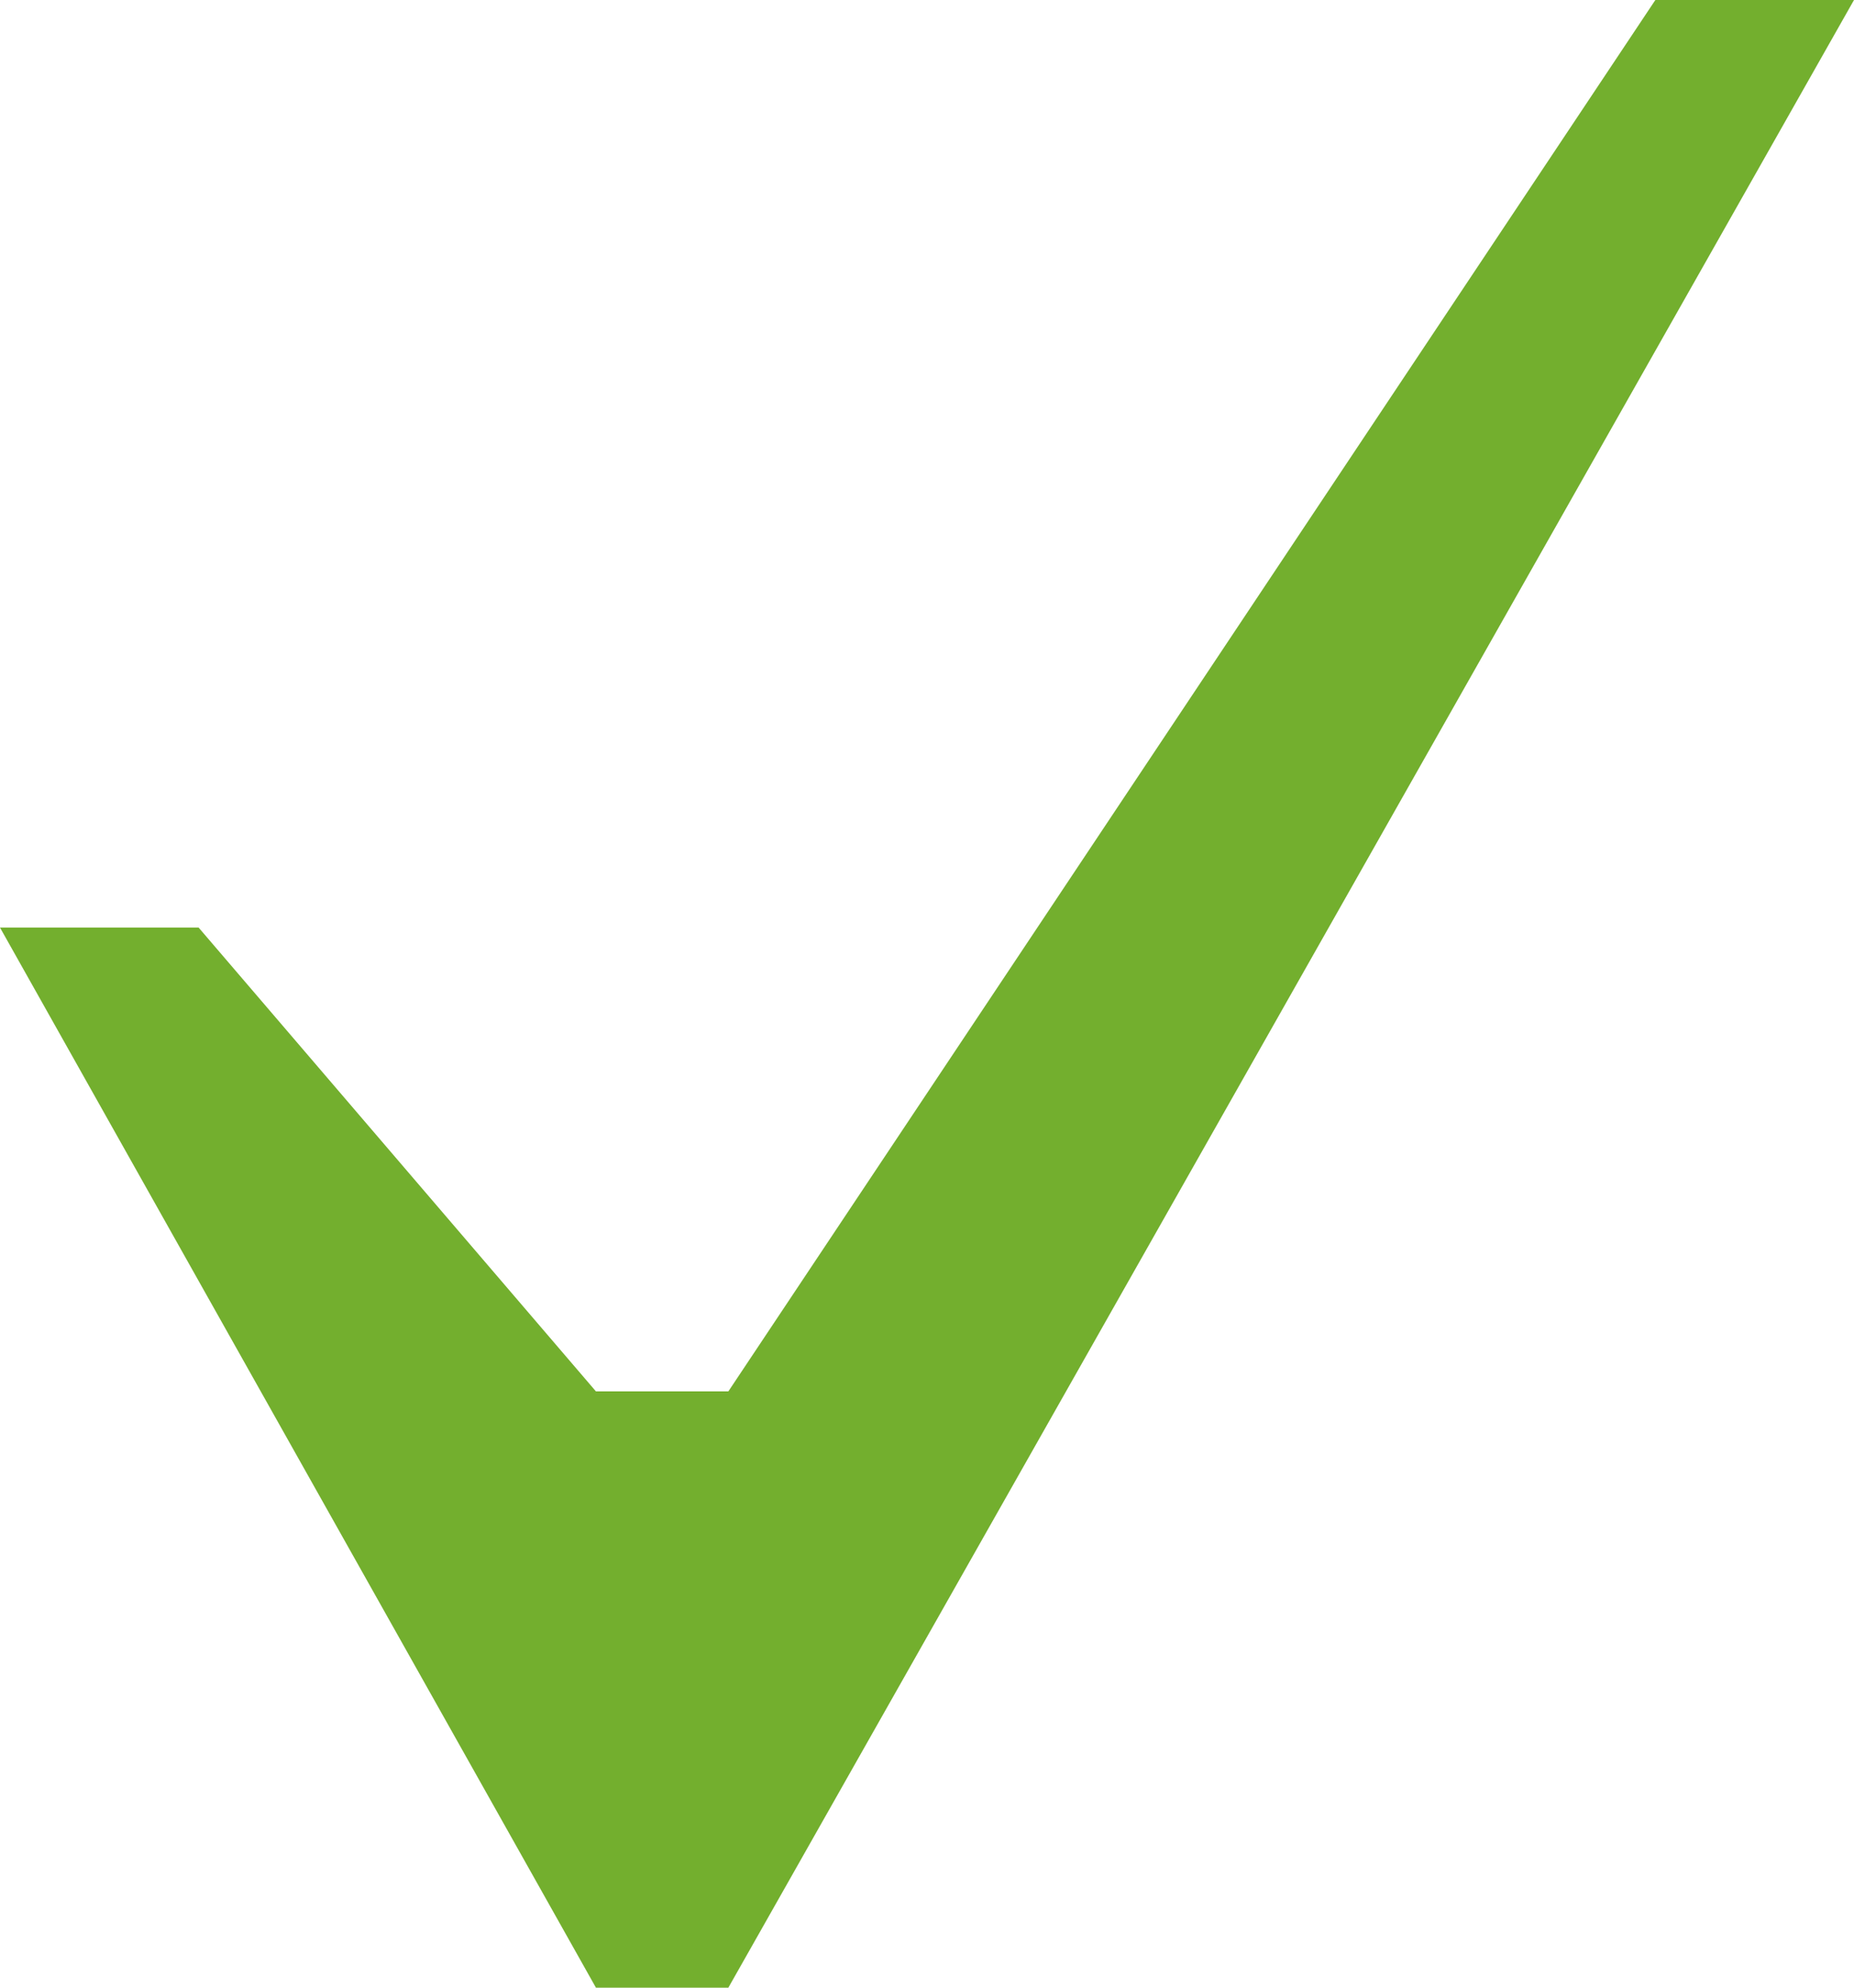 <svg xmlns="http://www.w3.org/2000/svg" viewBox="0 0 28 30">
    <defs>
        <style>
            .cls-1 { fill: #73af2e; fill-rule: evenodd; }
        </style>
    </defs>
    <path id="done" d="M926,504l9,16h2l17-30h-3l-14,21h-2l-6-7h-3Z" class="cls-1" transform="translate(-926 -490)"/>
</svg>
